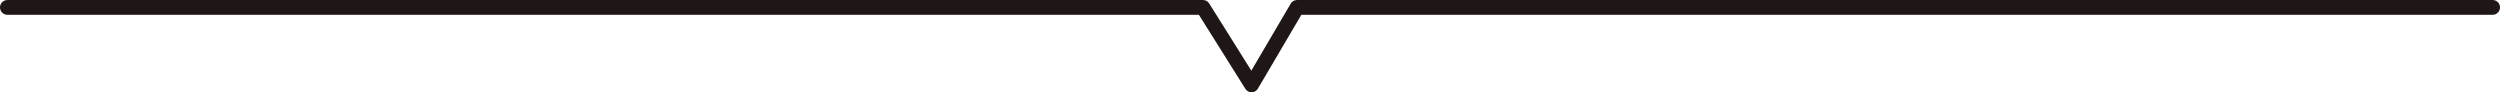 <?xml version="1.0" encoding="UTF-8"?><svg id="_レイヤー_2" xmlns="http://www.w3.org/2000/svg" viewBox="0 0 300.44 11.09"><defs><style>.cls-1{fill:#1f1715;}</style></defs><g id="_レイヤー_1-2"><path class="cls-1" d="M150.41,11.09c-.31,0-.59-.16-.75-.42l-5.58-8.89H.89c-.49,0-.89-.4-.89-.89s.4-.89.89-.89h143.68c.31,0,.59.16.75.42l5.06,8.07,4.73-8.05c.16-.27.45-.44.77-.44h143.67c.49,0,.89.4.89.89s-.4.89-.89.89h-143.16l-5.22,8.87c-.16.27-.44.43-.75.44h-.01Z"/></g></svg>
